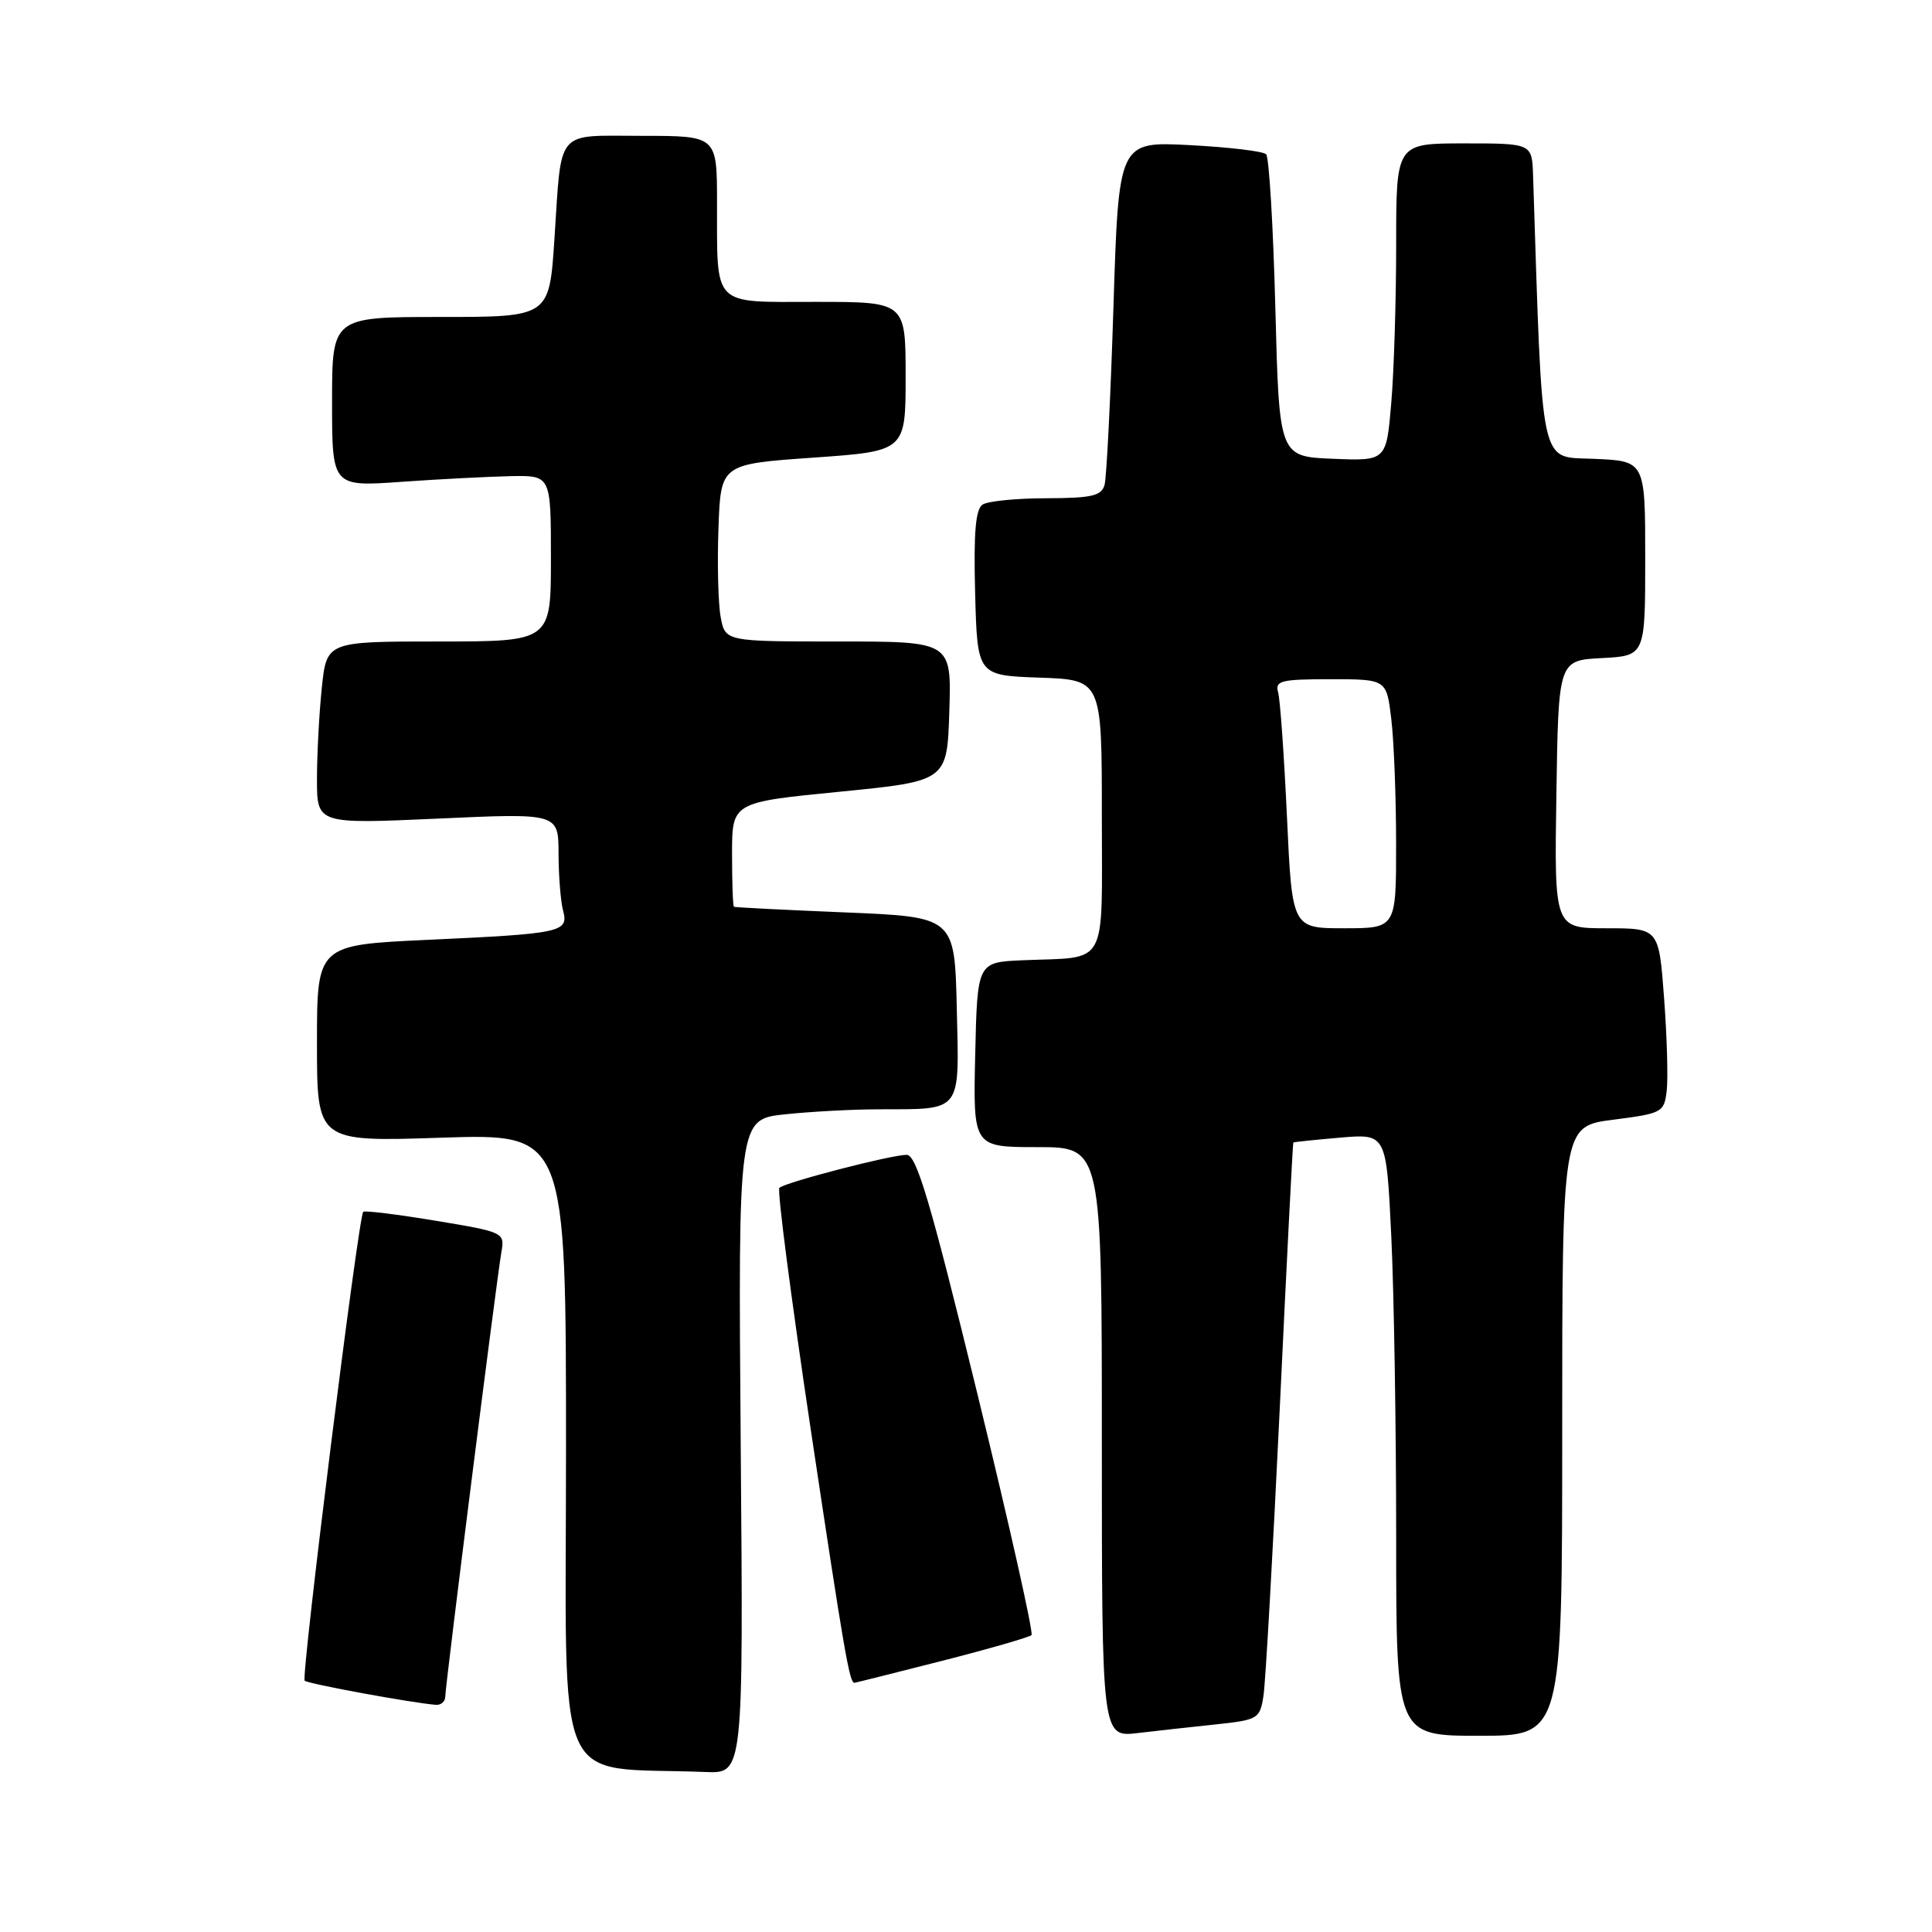 <?xml version="1.0" encoding="UTF-8" standalone="no"?>
<!DOCTYPE svg PUBLIC "-//W3C//DTD SVG 1.1//EN" "http://www.w3.org/Graphics/SVG/1.1/DTD/svg11.dtd" >
<svg xmlns="http://www.w3.org/2000/svg" xmlns:xlink="http://www.w3.org/1999/xlink" version="1.1" viewBox="0 0 256 256">
 <g >
 <path fill="currentColor"
d=" M 98.15 191.65 C 97.81 148.30 97.81 148.30 104.05 147.65 C 107.48 147.29 113.04 146.99 116.40 146.99 C 127.60 146.96 127.10 147.60 126.78 133.63 C 126.50 121.50 126.50 121.50 112.00 120.90 C 104.03 120.57 97.39 120.24 97.25 120.15 C 97.11 120.07 97.00 116.92 97.00 113.16 C 97.00 106.31 97.00 106.31 111.25 104.91 C 125.50 103.50 125.50 103.50 125.79 94.25 C 126.08 85.00 126.08 85.00 111.08 85.00 C 96.09 85.00 96.09 85.00 95.49 81.75 C 95.16 79.96 95.03 74.67 95.20 70.00 C 95.50 61.50 95.50 61.50 107.75 60.64 C 120.00 59.78 120.00 59.78 120.00 49.89 C 120.00 40.00 120.00 40.00 108.12 40.00 C 94.20 40.00 95.04 40.85 95.01 26.75 C 95.00 18.00 95.00 18.00 85.07 18.00 C 73.47 18.00 74.45 16.84 73.46 31.75 C 72.78 42.00 72.78 42.00 58.39 42.00 C 44.00 42.00 44.00 42.00 44.00 53.25 C 44.00 64.50 44.00 64.50 53.25 63.84 C 58.34 63.48 64.86 63.15 67.75 63.09 C 73.00 63.00 73.00 63.00 73.00 74.00 C 73.00 85.00 73.00 85.00 58.14 85.00 C 43.28 85.00 43.28 85.00 42.64 91.15 C 42.29 94.53 42.00 99.97 42.00 103.24 C 42.00 109.19 42.00 109.19 58.00 108.47 C 74.00 107.74 74.00 107.74 74.01 113.12 C 74.02 116.08 74.29 119.47 74.61 120.65 C 75.37 123.52 74.49 123.71 56.75 124.53 C 42.00 125.21 42.00 125.21 42.00 138.25 C 42.00 151.30 42.00 151.30 58.50 150.75 C 75.00 150.21 75.00 150.21 75.00 192.06 C 75.00 238.55 73.03 234.00 93.50 234.80 C 98.50 235.00 98.50 235.00 98.15 191.65 Z  M 161.22 228.48 C 166.71 227.89 166.95 227.74 167.42 224.68 C 167.69 222.93 168.66 205.75 169.58 186.50 C 170.49 167.25 171.30 151.45 171.37 151.39 C 171.44 151.32 174.25 151.03 177.60 150.74 C 183.70 150.22 183.70 150.22 184.35 163.77 C 184.71 171.22 185.00 189.17 185.00 203.66 C 185.00 230.00 185.00 230.00 196.00 230.00 C 207.00 230.00 207.00 230.00 207.00 189.62 C 207.00 149.23 207.00 149.23 213.75 148.37 C 220.28 147.53 220.51 147.40 220.85 144.50 C 221.04 142.85 220.88 137.34 220.50 132.25 C 219.81 123.00 219.81 123.00 212.88 123.00 C 205.95 123.00 205.95 123.00 206.23 105.25 C 206.50 87.50 206.50 87.50 212.25 87.20 C 218.00 86.90 218.00 86.90 218.00 74.00 C 218.00 61.09 218.00 61.09 211.25 60.80 C 203.91 60.47 204.43 62.86 203.14 23.25 C 203.00 19.00 203.00 19.00 194.00 19.00 C 185.00 19.00 185.00 19.00 185.00 32.35 C 185.00 39.69 184.71 49.16 184.35 53.39 C 183.70 61.08 183.70 61.08 176.60 60.79 C 169.50 60.50 169.50 60.50 168.99 40.82 C 168.71 30.00 168.16 20.83 167.77 20.44 C 167.38 20.04 162.82 19.50 157.64 19.23 C 148.23 18.74 148.23 18.74 147.54 40.62 C 147.16 52.65 146.63 63.29 146.36 64.25 C 145.95 65.71 144.66 66.00 138.68 66.02 C 134.73 66.02 130.92 66.40 130.21 66.85 C 129.27 67.45 129.00 70.52 129.21 78.58 C 129.50 89.50 129.50 89.50 137.75 89.79 C 146.00 90.08 146.00 90.08 146.00 108.02 C 146.00 128.57 146.99 126.75 135.50 127.24 C 129.50 127.50 129.50 127.50 129.22 139.75 C 128.94 152.00 128.94 152.00 137.47 152.00 C 146.00 152.00 146.00 152.00 146.00 191.09 C 146.00 230.19 146.00 230.19 150.75 229.64 C 153.36 229.33 158.07 228.81 161.22 228.48 Z  M 59.00 224.81 C 59.00 223.40 65.78 169.72 66.44 165.89 C 66.89 163.31 66.76 163.25 57.70 161.75 C 52.64 160.91 48.33 160.38 48.13 160.57 C 47.50 161.15 39.87 222.21 40.37 222.70 C 40.77 223.11 54.49 225.63 57.75 225.90 C 58.44 225.95 59.00 225.46 59.00 224.81 Z  M 124.83 220.07 C 131.06 218.48 136.39 216.94 136.68 216.66 C 136.96 216.37 133.72 201.93 129.48 184.57 C 123.27 159.16 121.44 153.00 120.13 153.02 C 118.00 153.04 103.98 156.68 103.27 157.40 C 102.96 157.70 104.83 172.02 107.40 189.23 C 111.86 218.94 112.56 223.03 113.22 222.98 C 113.37 222.97 118.60 221.66 124.83 220.07 Z  M 170.53 108.25 C 170.15 100.14 169.63 92.71 169.36 91.75 C 168.92 90.20 169.70 90.00 176.29 90.00 C 183.72 90.00 183.72 90.00 184.35 95.25 C 184.70 98.14 184.99 105.56 184.99 111.75 C 185.00 123.00 185.00 123.00 178.10 123.00 C 171.21 123.00 171.21 123.00 170.53 108.25 Z "/>
</g>
</svg>